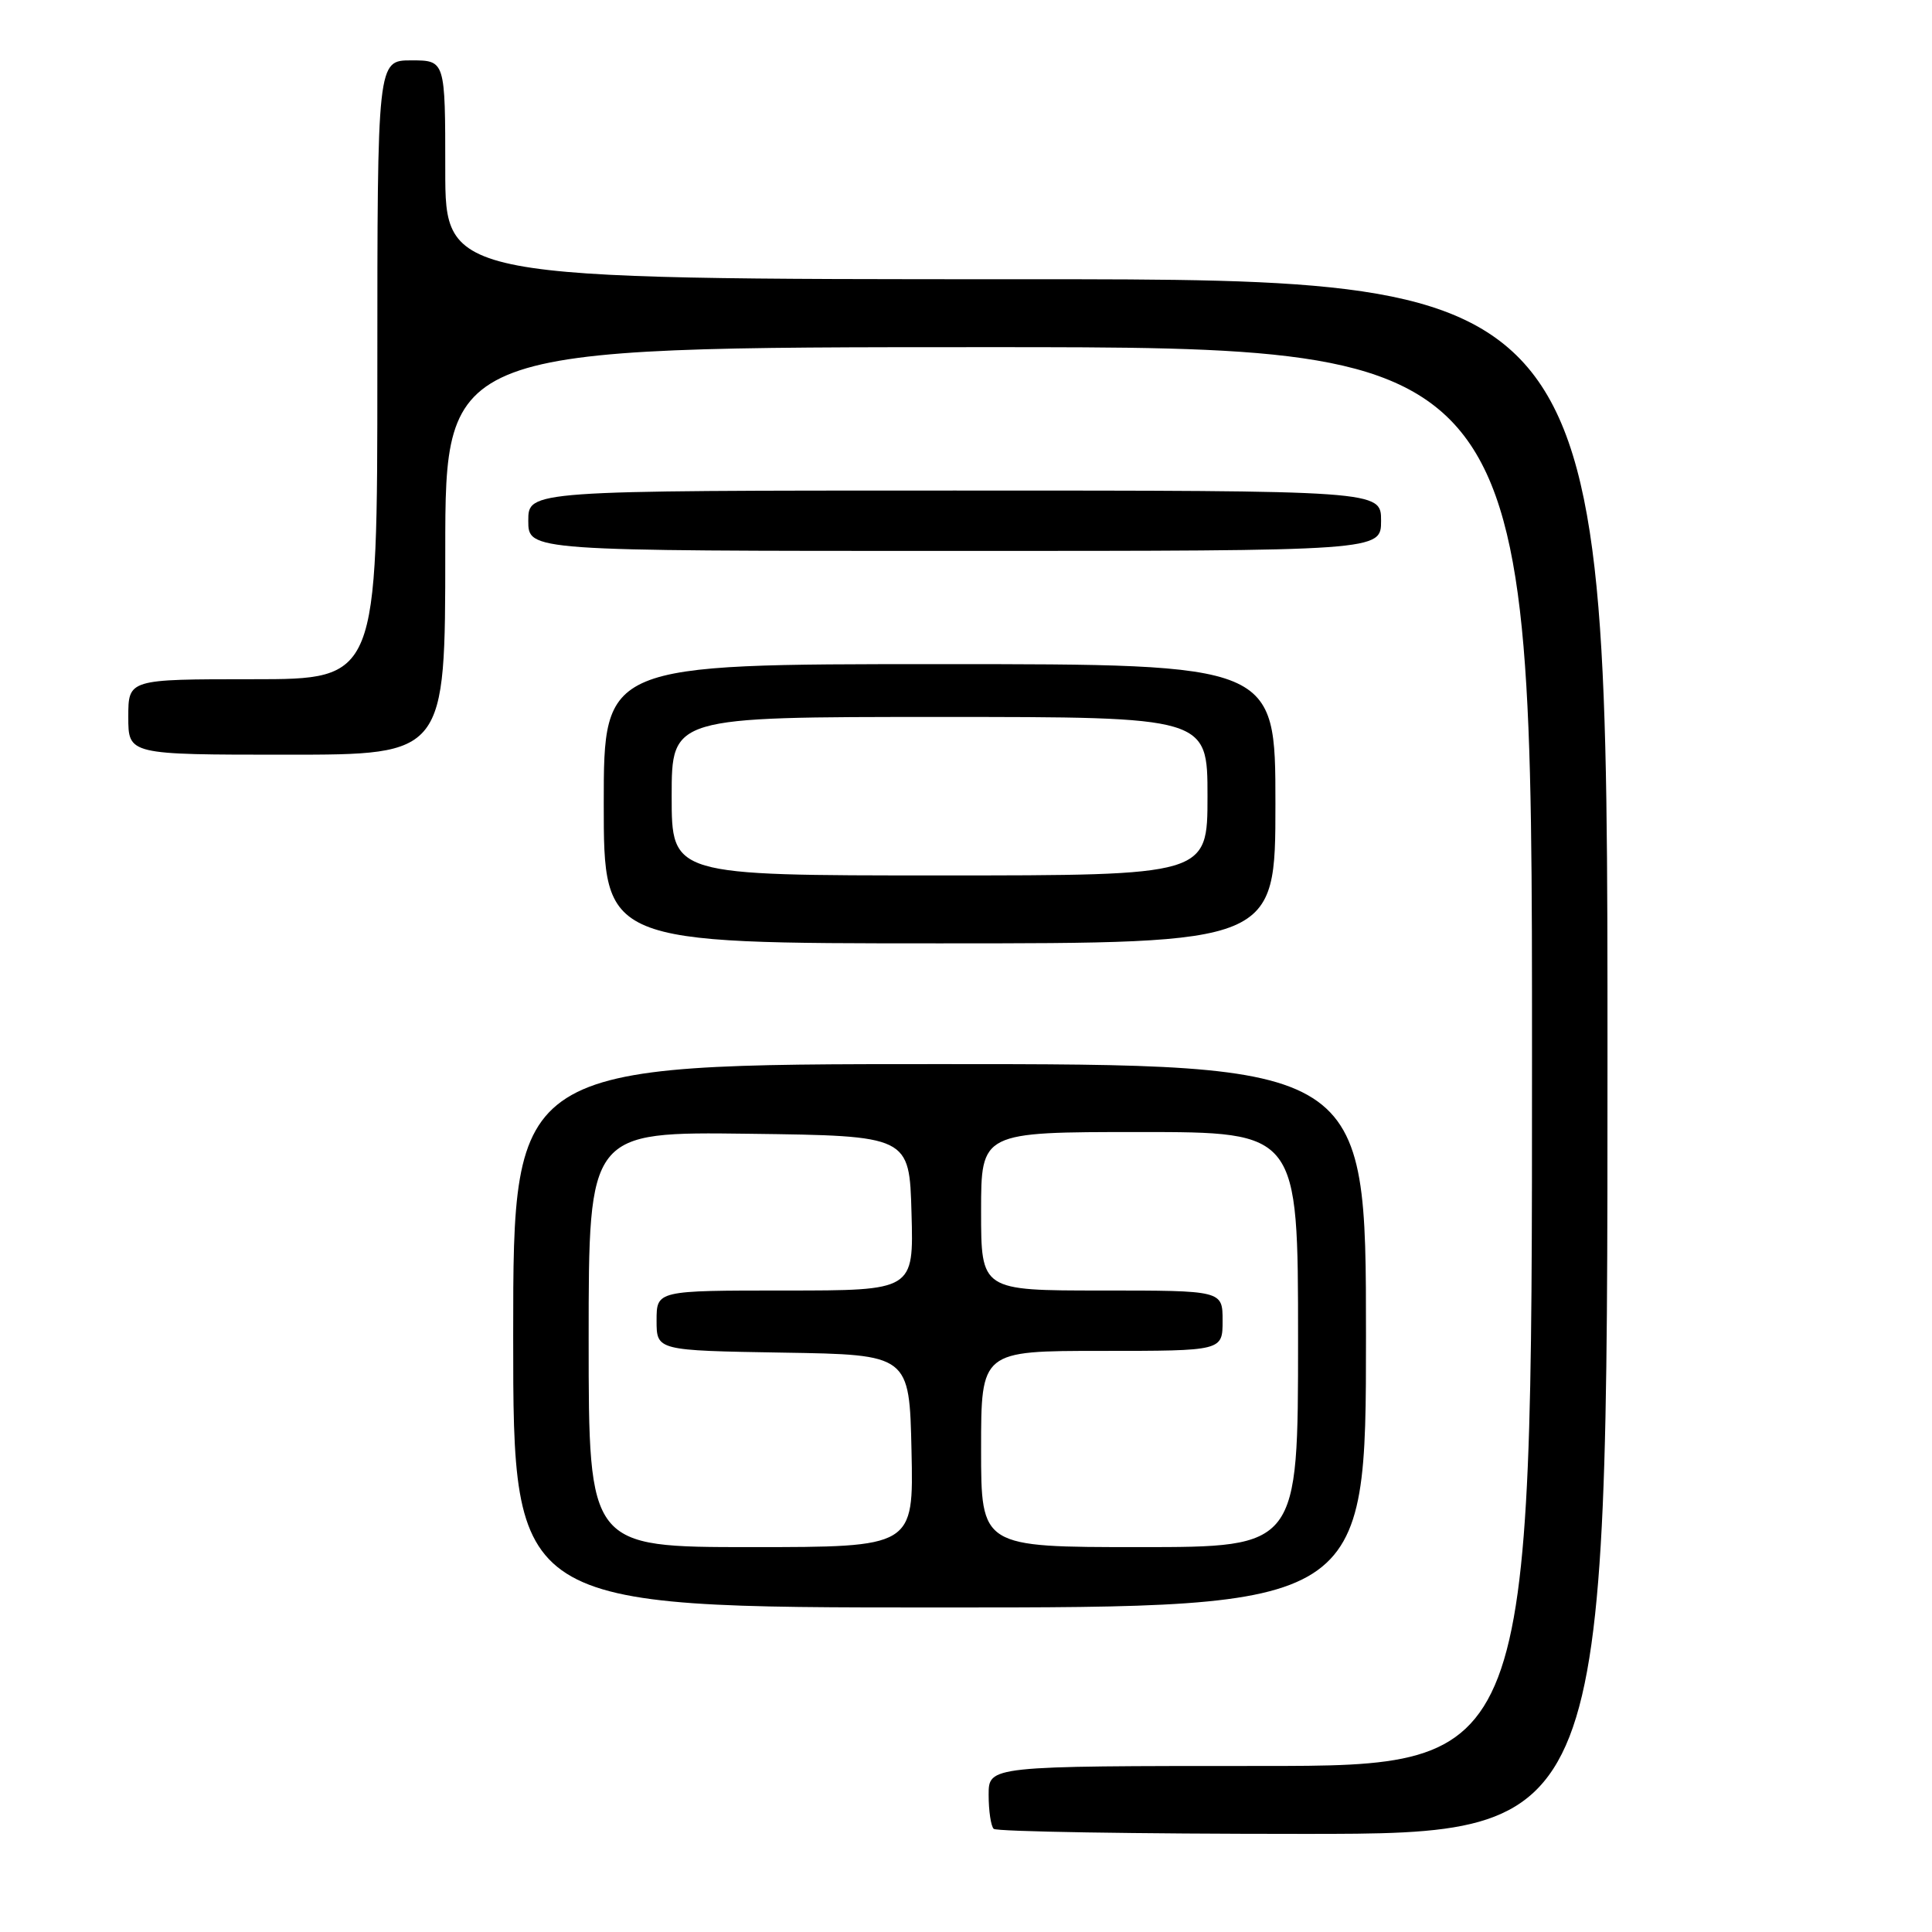<?xml version="1.0" encoding="UTF-8" standalone="no"?>
<!DOCTYPE svg PUBLIC "-//W3C//DTD SVG 1.1//EN" "http://www.w3.org/Graphics/SVG/1.1/DTD/svg11.dtd" >
<svg xmlns="http://www.w3.org/2000/svg" xmlns:xlink="http://www.w3.org/1999/xlink" version="1.1" viewBox="0 0 256 256">
 <g >
 <path fill="currentColor"
d=" M 213.00 140.00 C 213.00 37.00 213.00 37.00 136.00 37.00 C 59.00 37.00 59.00 37.00 59.00 22.50 C 59.00 8.00 59.00 8.00 54.50 8.00 C 50.00 8.00 50.00 8.00 50.00 49.00 C 50.00 90.00 50.00 90.00 33.50 90.00 C 17.00 90.00 17.00 90.00 17.00 95.00 C 17.00 100.00 17.00 100.00 38.00 100.00 C 59.00 100.00 59.00 100.00 59.00 73.00 C 59.00 46.00 59.00 46.00 131.00 46.00 C 203.00 46.00 203.00 46.00 203.00 140.00 C 203.00 234.00 203.00 234.00 167.00 234.00 C 131.00 234.00 131.00 234.00 131.00 237.83 C 131.00 239.94 131.30 241.97 131.67 242.33 C 132.03 242.70 150.48 243.00 172.67 243.00 C 213.00 243.00 213.00 243.00 213.00 140.00 Z  M 181.00 177.00 C 181.00 141.00 181.00 141.00 124.50 141.00 C 68.00 141.00 68.00 141.00 68.00 177.00 C 68.00 213.00 68.00 213.00 124.50 213.00 C 181.00 213.00 181.00 213.00 181.00 177.00 Z  M 169.00 106.50 C 169.00 88.00 169.00 88.00 124.50 88.00 C 80.00 88.00 80.00 88.00 80.00 106.50 C 80.00 125.00 80.00 125.00 124.50 125.00 C 169.00 125.00 169.00 125.00 169.00 106.50 Z  M 183.00 69.00 C 183.00 65.00 183.00 65.00 126.50 65.00 C 70.00 65.00 70.00 65.00 70.00 69.00 C 70.00 73.00 70.00 73.00 126.50 73.00 C 183.00 73.00 183.00 73.00 183.00 69.00 Z  M 78.00 177.48 C 78.00 149.96 78.00 149.96 99.25 150.23 C 120.50 150.50 120.50 150.50 120.78 160.75 C 121.07 171.00 121.07 171.00 104.03 171.00 C 87.00 171.00 87.00 171.00 87.00 174.98 C 87.00 178.95 87.00 178.95 103.75 179.23 C 120.50 179.50 120.50 179.50 120.78 192.25 C 121.06 205.00 121.06 205.00 99.53 205.00 C 78.00 205.00 78.00 205.00 78.00 177.48 Z  M 130.00 192.00 C 130.00 179.00 130.00 179.00 146.00 179.00 C 162.00 179.00 162.00 179.00 162.00 175.00 C 162.00 171.00 162.00 171.00 146.00 171.00 C 130.00 171.00 130.00 171.00 130.00 160.50 C 130.00 150.00 130.00 150.00 151.00 150.00 C 172.00 150.00 172.00 150.00 172.00 177.50 C 172.00 205.00 172.00 205.00 151.00 205.00 C 130.00 205.00 130.00 205.00 130.00 192.00 Z  M 89.00 105.50 C 89.00 95.00 89.00 95.00 124.50 95.00 C 160.00 95.00 160.00 95.00 160.00 105.50 C 160.00 116.00 160.00 116.00 124.50 116.00 C 89.00 116.00 89.00 116.00 89.00 105.50 Z "/>
</g>
</svg>